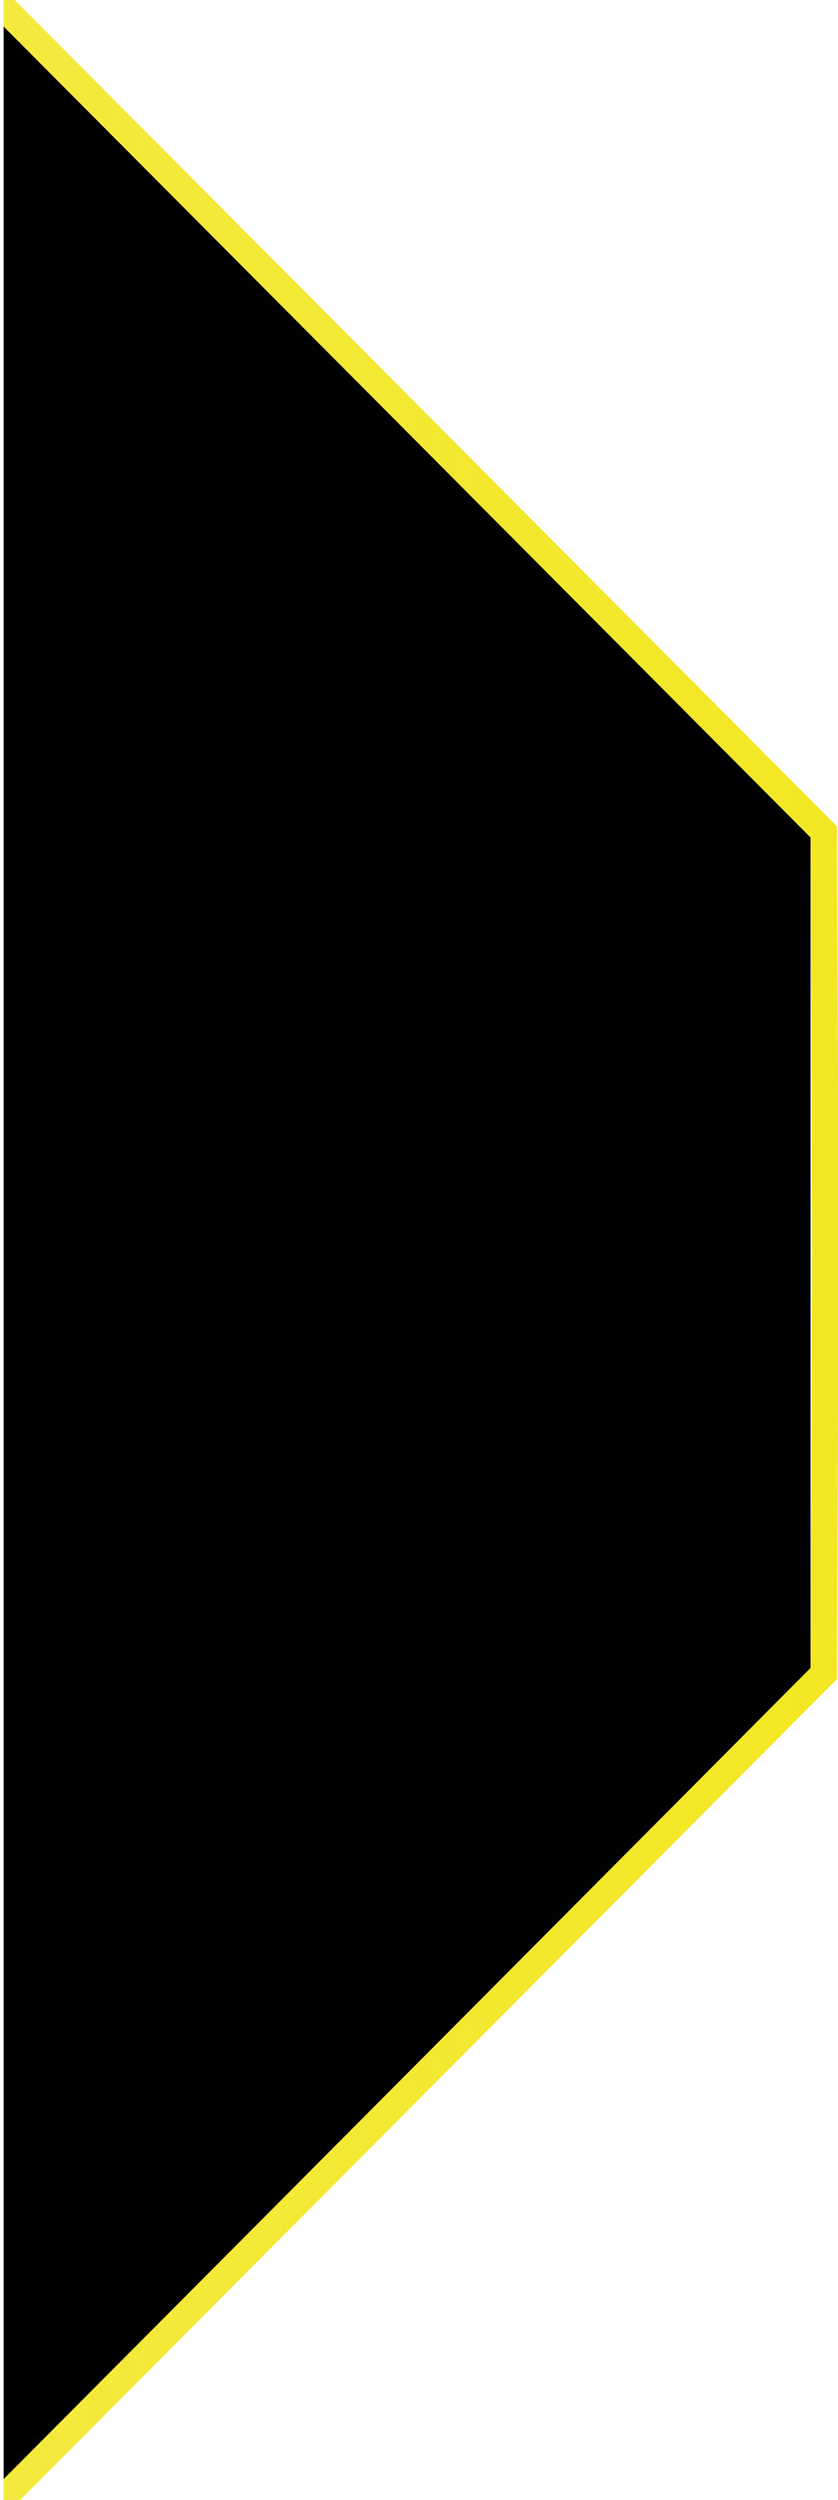 <?xml version="1.0" encoding="UTF-8"?>
<svg id="_Слой_2" data-name="Слой 2" 
     xmlns="http://www.w3.org/2000/svg" 
     xmlns:xlink="http://www.w3.org/1999/xlink" 
     viewBox="0 0 58 173"
     width="100%" height="100%" preserveAspectRatio="xMidYMid meet">

  <defs>
    <style>
      .cls-black {
        fill: #010101;
      }
      .cls-yellow {
        fill: url(#yellow-gradient);
      }
    </style>

    <linearGradient id="yellow-gradient" x1="58.08" y1="86.69" x2="-421.14" y2="86.69" gradientUnits="userSpaceOnUse">
      <stop offset="0" stop-color="#f3e724"/>
      <stop offset="1" stop-color="#f3e724" stop-opacity="0"/>
    </linearGradient>
  </defs>

  <g id="_Слой_1-2" data-name="Слой 1">
    <g>
      <!-- Чёрная заливка без градиента -->
      <polygon class="cls-black" points="0.25 1.83 0.25 171.55 0.24 171.55 0.24 171.59 0.25 171.59 56.1 115.43 56.1 57.95 0.25 1.83"/>
      
      <!-- Жёлтый плавный градиент -->
      <polygon class="cls-yellow" points="58.08 76.04 58 76.04 57.93 57.19 1.02 0 0.25 0 0.25 1.83 56.1 57.95 56.21 86.69 56.1 115.43 0.7 171.1 0.25 171.55 0.24 171.55 0.24 171.59 0.25 171.59 0.25 173.38 1.02 173.38 57.93 116.19 58 97.34 58.08 97.34 58.04 86.69 58.08 76.04"/>
    </g>
  </g>
</svg>

